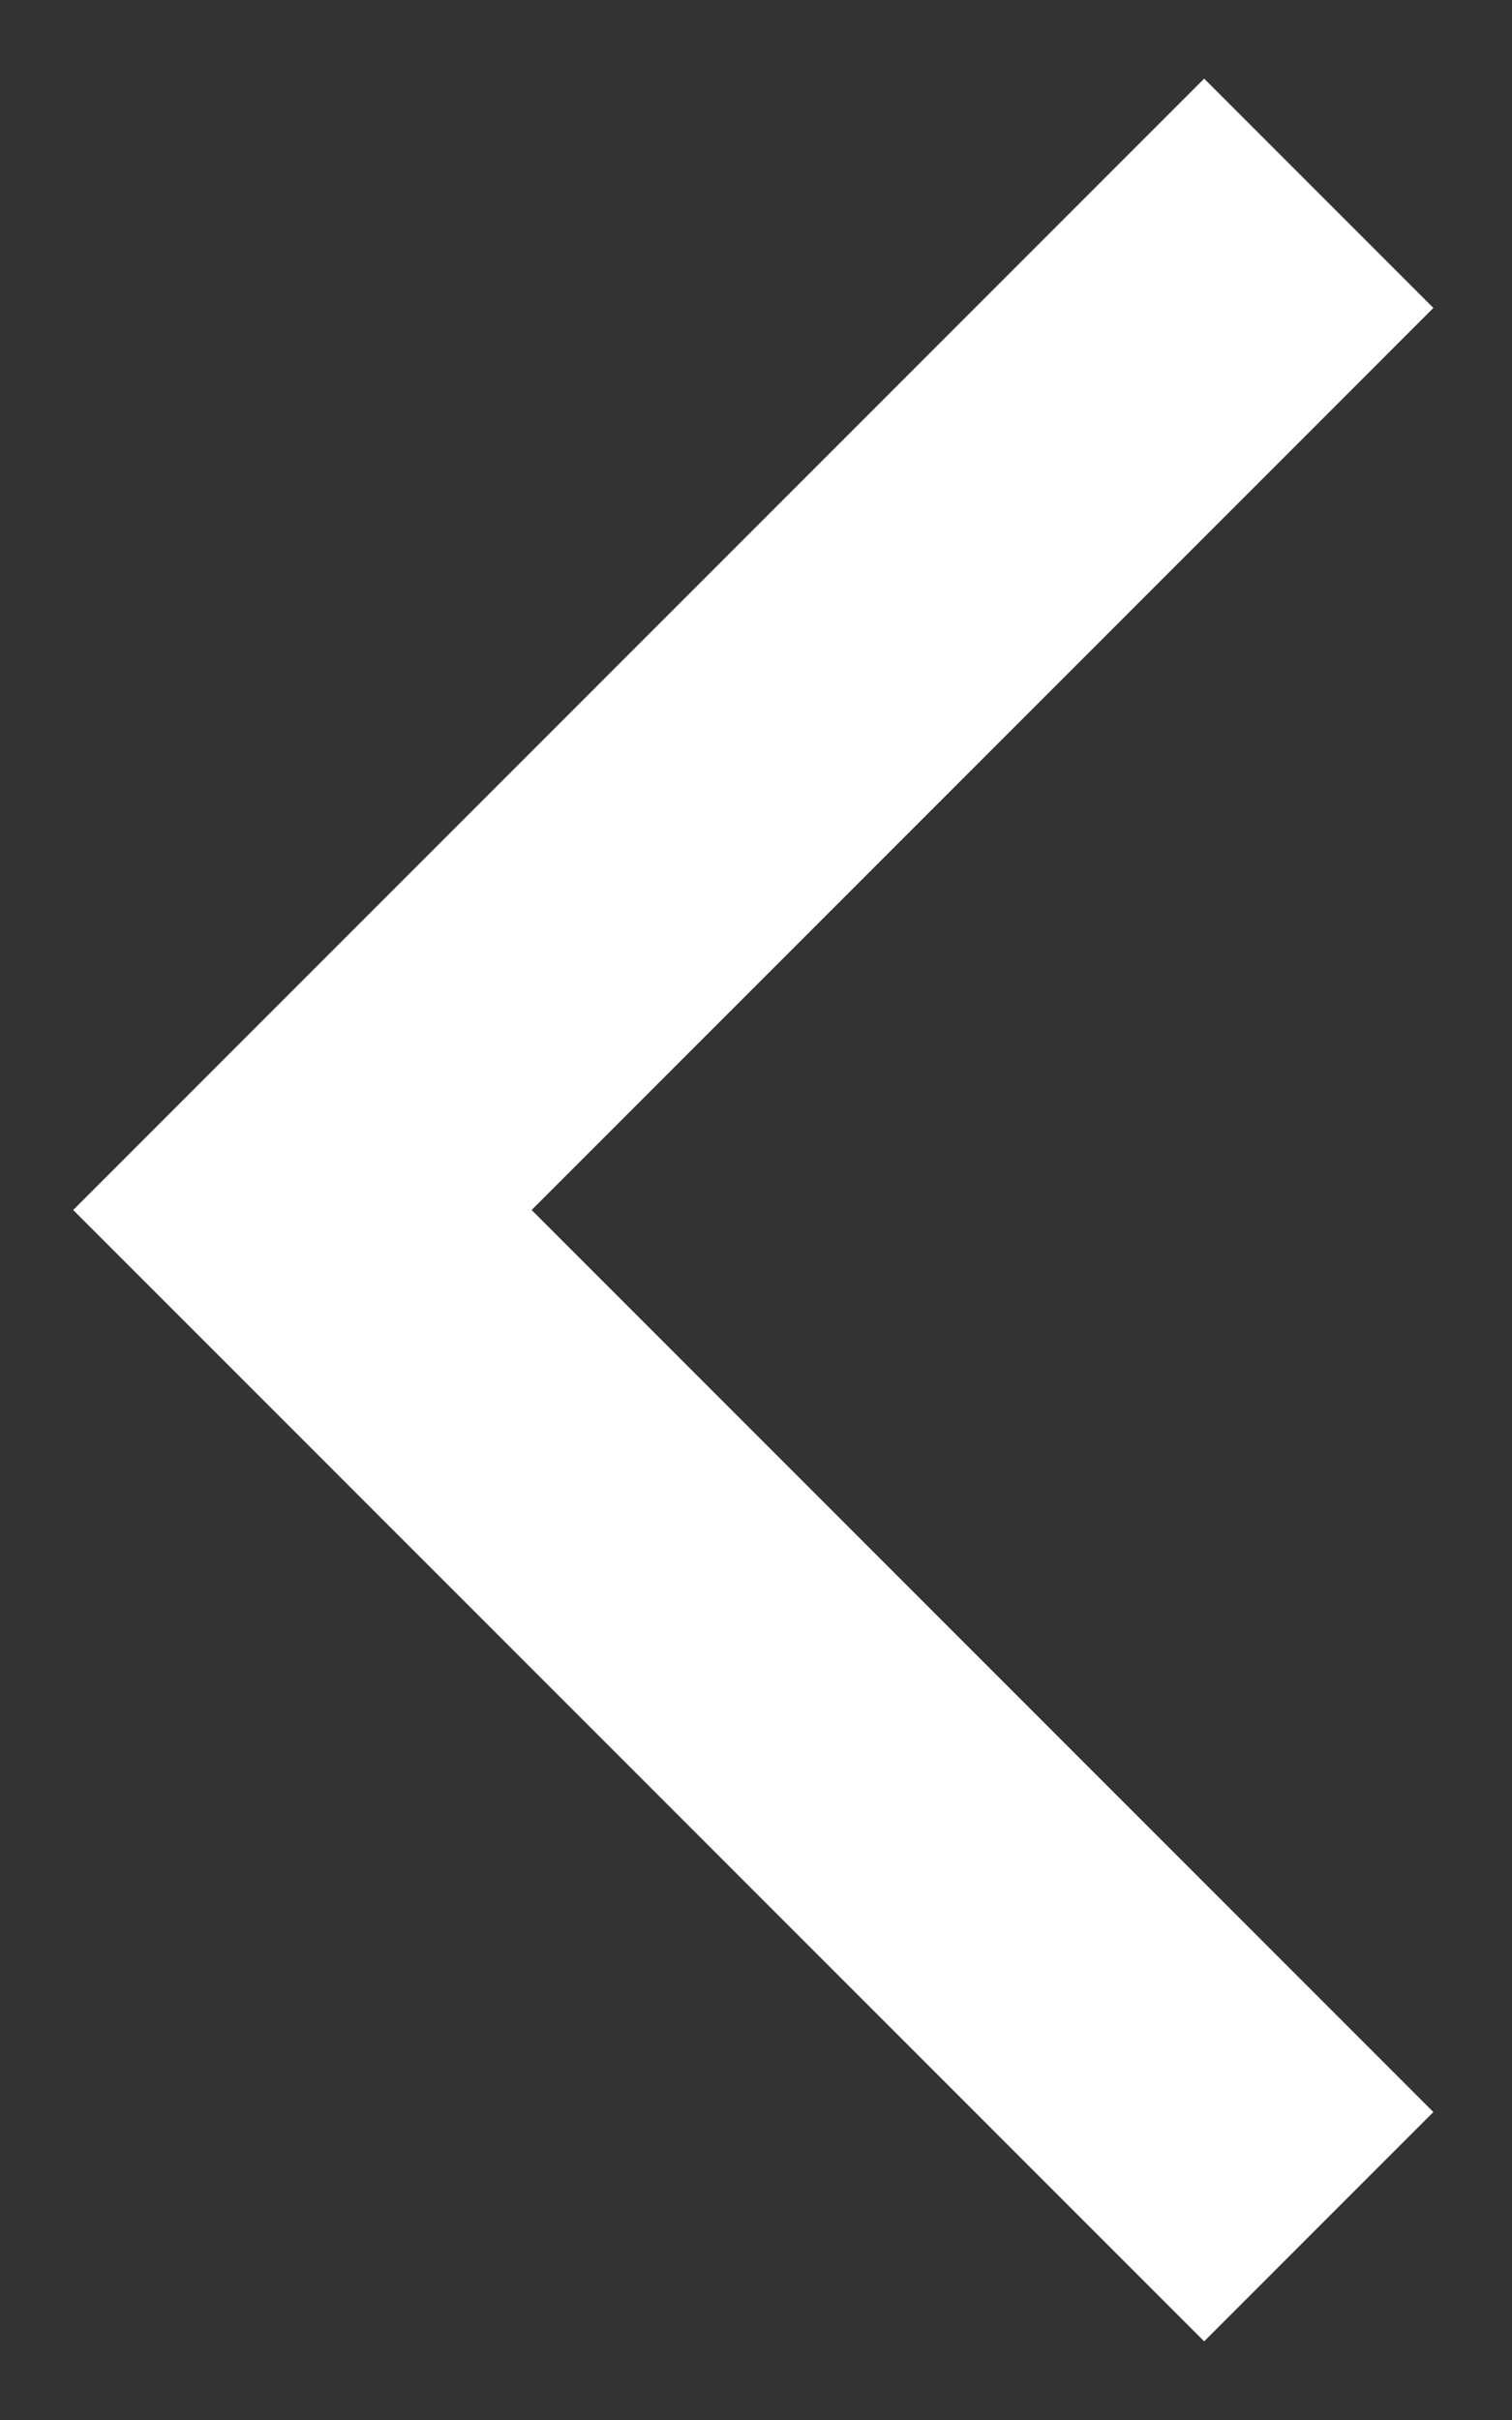<svg width="10" height="16" viewBox="0 0 10 16" fill="none" xmlns="http://www.w3.org/2000/svg">
<rect x="0" y="0" width="10" height="16" fill="#333333" stroke="none"/>
<path d="M8.722 14.722L2 8L8.722 1.278" stroke="white" stroke-width="2.144"/>
</svg>
